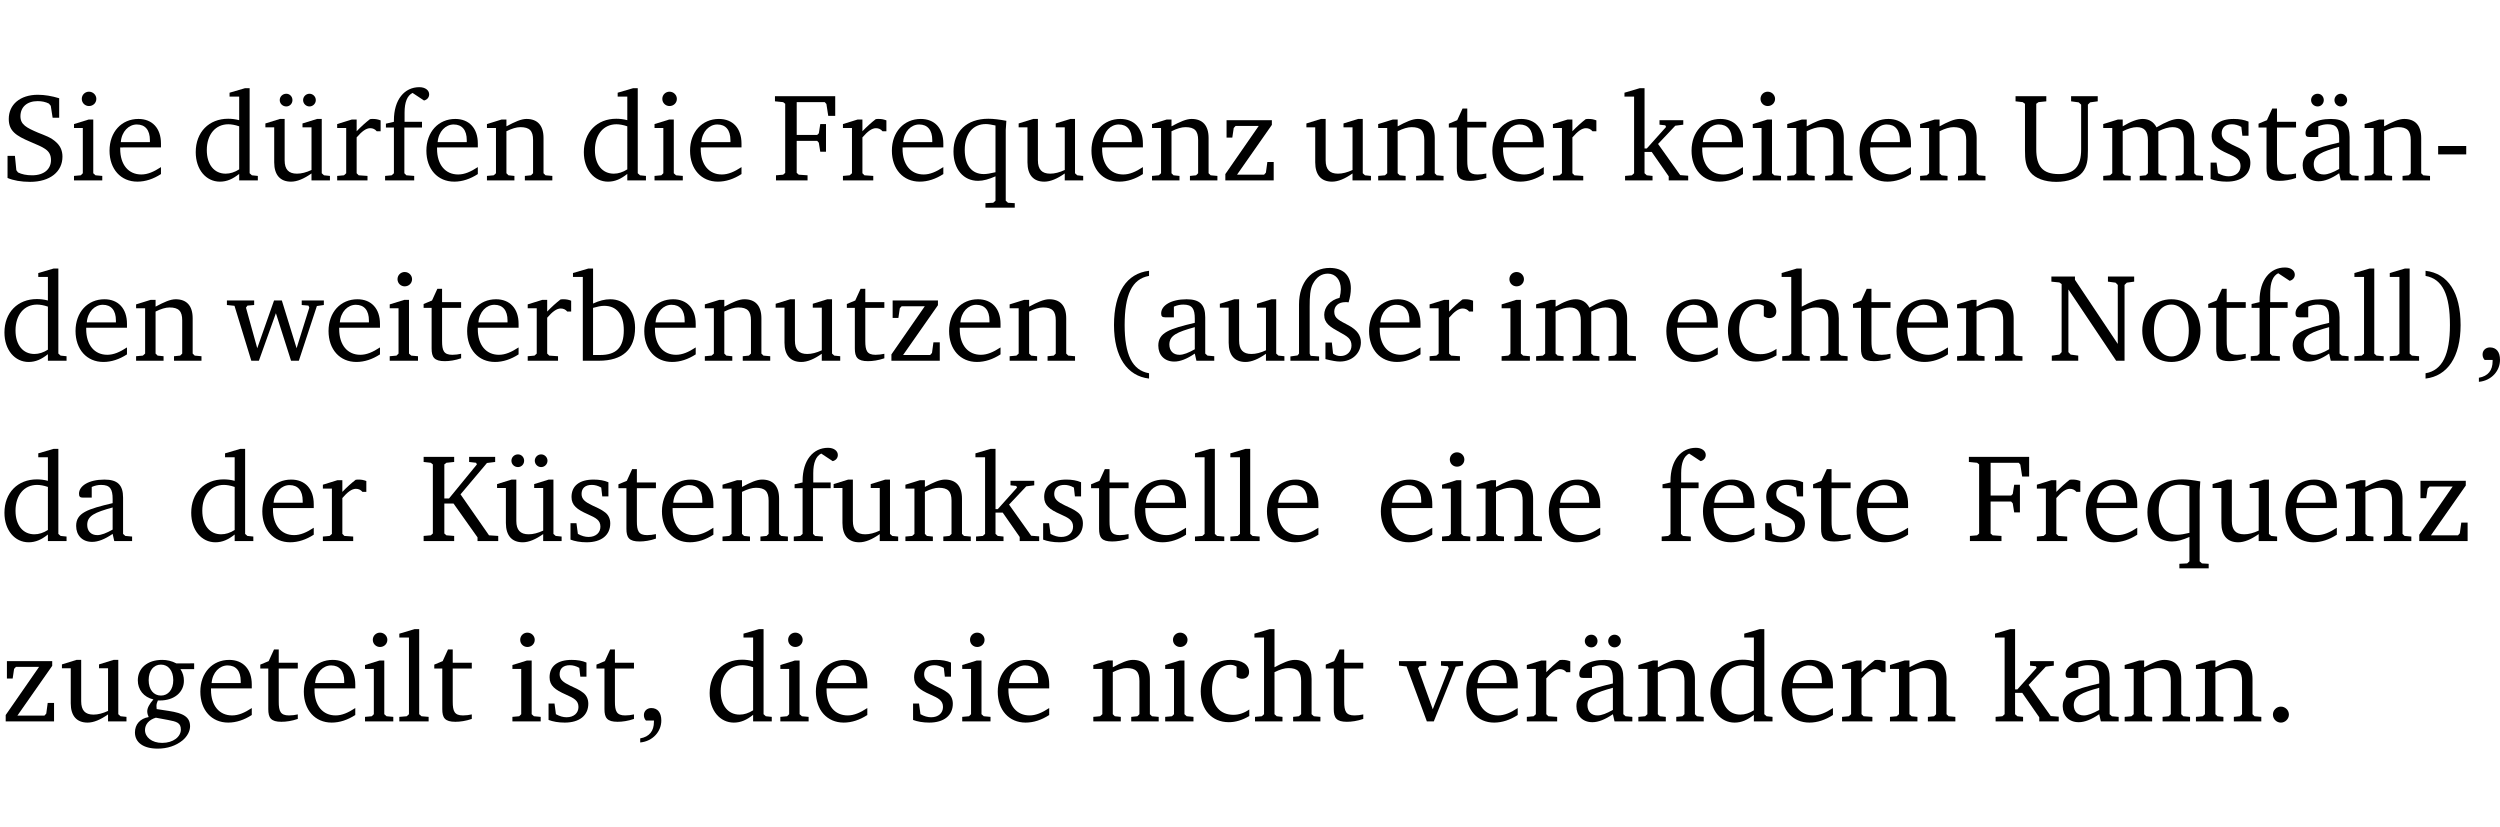 <?xml version="1.0" encoding="UTF-8" standalone="no"?>
<svg
   width="190.615pt"
   height="63.08pt"
   viewBox="0 0 190.615 63.08"
   version="1.2"
   id="svg481"
   sodipodi:docname="c2b640d17ebe.pdf"
   xmlns:inkscape="http://www.inkscape.org/namespaces/inkscape"
   xmlns:sodipodi="http://sodipodi.sourceforge.net/DTD/sodipodi-0.dtd"
   xmlns:xlink="http://www.w3.org/1999/xlink"
   xmlns="http://www.w3.org/2000/svg"
   xmlns:svg="http://www.w3.org/2000/svg">
  <sodipodi:namedview
     id="namedview483"
     pagecolor="#ffffff"
     bordercolor="#000000"
     borderopacity="0.25"
     inkscape:showpageshadow="2"
     inkscape:pageopacity="0.0"
     inkscape:pagecheckerboard="0"
     inkscape:deskcolor="#d1d1d1"
     inkscape:document-units="pt" />
  <defs
     id="defs112">
    <g
       id="g110">
      <symbol
         overflow="visible"
         id="glyph0-0">
        <path
           style="stroke:none"
           d=""
           id="path2" />
      </symbol>
      <symbol
         overflow="visible"
         id="glyph0-1">
        <path
           style="stroke:none"
           d="m 0.578,-0.188 c 0.438,0.188 1.031,0.297 1.719,0.297 1.531,0 2.469,-0.781 2.469,-1.922 0,-0.422 -0.141,-0.766 -0.422,-1.047 -0.438,-0.438 -0.953,-0.578 -1.438,-0.781 -0.875,-0.375 -1.344,-0.609 -1.344,-1.25 0,-0.703 0.5,-1.156 1.312,-1.156 0.328,0 0.609,0.062 0.859,0.188 L 3.875,-5.688 4.016,-4.781 h 0.5 V -6.266 C 3.953,-6.438 3.406,-6.531 2.891,-6.531 c -1.359,0 -2.219,0.75 -2.219,1.844 0,0.922 0.562,1.281 1.625,1.734 1.047,0.453 1.594,0.625 1.594,1.406 0,0.672 -0.516,1.156 -1.438,1.156 -0.438,0 -0.797,-0.078 -1.078,-0.219 L 1.25,-0.781 1.141,-1.875 h -0.562 z m 0,0"
           id="path5" />
      </symbol>
      <symbol
         overflow="visible"
         id="glyph0-2">
        <path
           style="stroke:none"
           d="m 1.469,-6.766 c -0.297,0 -0.547,0.234 -0.547,0.547 0,0.312 0.25,0.547 0.547,0.547 0.312,0 0.562,-0.234 0.562,-0.547 0,-0.297 -0.25,-0.547 -0.562,-0.547 z m -0.031,2.125 -1.109,0.344 V -4 H 1 v 3.453 L 0.844,-0.391 0.328,-0.344 V 0 h 2.156 V -0.344 L 1.969,-0.391 1.797,-0.547 v -4.094 z m 0,0"
           id="path8" />
      </symbol>
      <symbol
         overflow="visible"
         id="glyph0-3">
        <path
           style="stroke:none"
           d="m 4.281,-1.016 c -0.547,0.359 -1.016,0.562 -1.5,0.562 -0.969,0 -1.609,-0.734 -1.609,-1.953 0,-0.031 0,-0.078 0,-0.109 H 4.281 c 0,-0.109 0,-0.203 0,-0.297 0,-1.172 -0.672,-1.875 -1.719,-1.875 -1.281,0 -2.203,0.984 -2.203,2.422 0,1.406 0.859,2.359 2.125,2.359 0.609,0 1.219,-0.203 1.797,-0.578 z M 3.438,-2.922 H 1.219 c 0.062,-0.812 0.609,-1.344 1.219,-1.344 0.641,0 1,0.422 1,1.203 0,0.047 0,0.094 0,0.141 z m 0,0"
           id="path11" />
      </symbol>
      <symbol
         overflow="visible"
         id="glyph0-4">
        <path
           style="stroke:none"
           d="M 3.656,-6.391 V -4.594 C 3.359,-4.672 3.078,-4.703 2.812,-4.703 c -1.453,0 -2.469,1.016 -2.469,2.547 0,1.344 0.797,2.25 1.844,2.25 0.531,0 0.984,-0.203 1.469,-0.594 V 0 H 5.078 V -0.344 L 4.625,-0.391 4.453,-0.547 V -7.031 H 4.094 L 2.922,-6.688 v 0.297 z m 0,5.547 C 3.312,-0.625 2.969,-0.516 2.625,-0.516 c -0.859,0 -1.438,-0.672 -1.438,-1.797 0,-1.203 0.672,-1.969 1.641,-1.969 0.219,0 0.516,0.047 0.828,0.156 z m 0,0"
           id="path14" />
      </symbol>
      <symbol
         overflow="visible"
         id="glyph0-5">
        <path
           style="stroke:none"
           d="M 1.359,-4.688 0.25,-4.344 v 0.297 H 0.922 V -1.375 c 0,0.969 0.469,1.469 1.281,1.469 0.469,0 0.984,-0.219 1.562,-0.625 V 0 h 1.406 V -0.344 L 4.719,-0.391 4.547,-0.547 V -4.688 H 4.188 l -1.109,0.344 v 0.297 h 0.688 v 3.25 C 3.359,-0.609 3,-0.516 2.656,-0.516 c -0.641,0 -0.938,-0.328 -0.938,-1.016 V -4.688 Z M 1.844,-6.609 c -0.281,0 -0.5,0.219 -0.5,0.484 0,0.266 0.219,0.484 0.5,0.484 0.266,0 0.469,-0.219 0.469,-0.484 0,-0.266 -0.203,-0.484 -0.469,-0.484 z m 1.766,0 c -0.266,0 -0.484,0.219 -0.484,0.484 0,0.266 0.219,0.484 0.484,0.484 0.266,0 0.484,-0.219 0.484,-0.484 0,-0.266 -0.219,-0.484 -0.484,-0.484 z m 0,0"
           id="path17" />
      </symbol>
      <symbol
         overflow="visible"
         id="glyph0-6">
        <path
           style="stroke:none"
           d="m 0.281,0 h 2.312 V -0.344 L 1.922,-0.391 1.766,-0.547 V -3.281 c 0.391,-0.453 0.719,-0.703 1.031,-0.703 0.203,0 0.375,0.078 0.5,0.234 H 3.594 V -4.578 C 3.391,-4.656 3.219,-4.688 3.016,-4.688 c -0.078,0 -0.156,0 -0.234,0.016 C 2.438,-4.406 2.094,-4.094 1.766,-3.75 v -0.891 h -0.375 L 0.281,-4.297 V -4 h 0.688 v 3.453 L 0.797,-0.391 0.281,-0.344 Z m 0,0"
           id="path20" />
      </symbol>
      <symbol
         overflow="visible"
         id="glyph0-7">
        <path
           style="stroke:none"
           d="M 0.281,0 H 2.5 V -0.344 L 1.906,-0.391 1.75,-0.547 V -4.031 h 1.344 v -0.438 H 1.766 v -0.703 c 0,-0.797 0.203,-1.297 0.609,-1.5 L 3.25,-6.094 c 0.25,-0.062 0.391,-0.25 0.391,-0.469 0,-0.312 -0.297,-0.547 -0.75,-0.547 -1.125,0 -1.938,0.938 -1.938,2.531 0,0.031 0,0.062 0,0.109 L 0.344,-4.328 v 0.297 h 0.609 v 3.484 l -0.172,0.156 -0.5,0.047 z m 0,0"
           id="path23" />
      </symbol>
      <symbol
         overflow="visible"
         id="glyph0-8">
        <path
           style="stroke:none"
           d="M 0.281,0 H 2.375 V -0.344 L 1.922,-0.391 1.766,-0.547 V -3.75 c 0.406,-0.203 0.766,-0.312 1.062,-0.312 0.703,0 0.969,0.281 0.969,0.984 v 2.531 l -0.156,0.156 -0.469,0.047 V 0 h 2.094 V -0.344 L 4.75,-0.391 4.594,-0.547 v -2.688 c 0,-0.969 -0.469,-1.453 -1.297,-1.453 -0.406,0 -0.891,0.219 -1.531,0.562 v -0.516 h -0.375 L 0.281,-4.297 V -4 h 0.688 v 3.453 L 0.797,-0.391 0.281,-0.344 Z m 0,0"
           id="path26" />
      </symbol>
      <symbol
         overflow="visible"
         id="glyph0-9">
        <path
           style="stroke:none"
           d="M 0.312,0 H 2.719 V -0.391 L 2.047,-0.438 1.891,-0.578 v -2.438 h 1.562 L 3.578,-2.875 3.688,-2.188 H 4.125 V -4.297 H 3.688 l -0.109,0.703 -0.125,0.125 h -1.562 v -2.5 H 4.031 l 0.125,0.141 0.141,0.906 h 0.531 v -1.5 h -4.594 v 0.391 l 0.625,0.062 0.156,0.125 v 5.266 L 0.859,-0.438 0.312,-0.391 Z m 0,0"
           id="path29" />
      </symbol>
      <symbol
         overflow="visible"
         id="glyph0-10">
        <path
           style="stroke:none"
           d="m 4.391,-4.547 c -0.516,-0.094 -0.969,-0.156 -1.375,-0.156 -1.641,0 -2.656,0.969 -2.656,2.5 0,1.359 0.766,2.234 1.875,2.234 0.406,0 0.828,-0.125 1.328,-0.344 v 1.859 l -0.172,0.156 -0.594,0.031 v 0.344 H 5.031 V 1.734 L 4.516,1.703 4.344,1.547 V -3.844 c 0,-0.094 0.031,-0.328 0.047,-0.703 z M 3.562,-4.188 v 3.562 c -0.391,0.094 -0.672,0.141 -0.891,0.141 -0.906,0 -1.453,-0.656 -1.453,-1.844 0,-1.234 0.625,-1.969 1.609,-1.969 0.203,0 0.438,0.047 0.734,0.109 z m 0,0"
           id="path32" />
      </symbol>
      <symbol
         overflow="visible"
         id="glyph0-11">
        <path
           style="stroke:none"
           d="M 1.359,-4.688 0.25,-4.344 v 0.297 H 0.922 V -1.375 c 0,0.969 0.469,1.469 1.281,1.469 0.469,0 0.984,-0.219 1.562,-0.625 V 0 h 1.406 V -0.344 L 4.719,-0.391 4.547,-0.547 V -4.688 H 4.188 l -1.109,0.344 v 0.297 h 0.688 v 3.25 C 3.359,-0.609 3,-0.516 2.656,-0.516 c -0.641,0 -0.938,-0.328 -0.938,-1.016 V -4.688 Z m 0,0"
           id="path35" />
      </symbol>
      <symbol
         overflow="visible"
         id="glyph0-12">
        <path
           style="stroke:none"
           d="M 0.438,0 H 4.125 V -1.406 H 3.641 L 3.531,-0.594 3.391,-0.438 h -2.062 l 2.656,-3.797 V -4.594 H 0.531 v 1.328 h 0.438 L 1.078,-4 1.219,-4.156 H 2.984 L 0.438,-0.484 Z m 0,0"
           id="path38" />
      </symbol>
      <symbol
         overflow="visible"
         id="glyph0-13">
        <path
           style="stroke:none"
           d="m 0.844,-4.031 v 3.094 c 0,0.672 0.203,0.969 1,0.969 0.359,0 0.797,-0.062 1.25,-0.219 v -0.344 c -0.219,0.047 -0.438,0.078 -0.672,0.078 -0.656,0 -0.781,-0.328 -0.781,-1.047 V -4.031 H 3.094 v -0.438 H 1.641 V -5.484 H 1.281 L 0.875,-4.594 0.234,-4.328 v 0.297 z m 0,0"
           id="path41" />
      </symbol>
      <symbol
         overflow="visible"
         id="glyph0-14">
        <path
           style="stroke:none"
           d="m 0.234,0 h 2.094 v -0.344 l -0.438,-0.047 -0.172,-0.156 v -1.625 H 2.266 L 3.562,-0.312 V 0 H 5.047 V -0.359 L 4.438,-0.406 2.75,-2.781 4.062,-4.172 4.672,-4.25 v -0.344 h -1.812 V -4.25 l 0.438,0.047 0.062,0.125 -1.469,1.641 H 1.719 v -4.594 h -0.375 L 0.188,-6.688 v 0.297 h 0.734 v 5.844 L 0.75,-0.391 0.234,-0.344 Z m 0,0"
           id="path44" />
      </symbol>
      <symbol
         overflow="visible"
         id="glyph0-15">
        <path
           style="stroke:none"
           d="m 0.234,-6.422 v 0.391 l 0.547,0.062 0.172,0.125 v 3.547 c 0,0.703 0.047,1.234 0.422,1.688 0.359,0.438 1.062,0.719 1.969,0.719 0.906,0 1.625,-0.281 1.984,-0.719 C 5.703,-1.062 5.75,-1.594 5.75,-2.297 V -5.781 L 5.922,-5.953 6.5,-6.031 V -6.422 H 4.469 v 0.391 l 0.578,0.078 0.188,0.172 V -2.375 c 0,1.297 -0.5,1.891 -1.703,1.891 -1.234,0 -1.719,-0.594 -1.719,-1.891 v -3.469 l 0.172,-0.125 0.594,-0.062 v -0.391 z m 0,0"
           id="path47" />
      </symbol>
      <symbol
         overflow="visible"
         id="glyph0-16">
        <path
           style="stroke:none"
           d="M 4.344,-4.047 C 4.125,-4.469 3.766,-4.688 3.297,-4.688 c -0.406,0 -0.906,0.188 -1.531,0.562 v -0.516 h -0.375 L 0.281,-4.297 V -4 h 0.688 v 3.453 L 0.797,-0.391 0.281,-0.344 V 0 H 2.375 V -0.344 L 1.922,-0.391 1.766,-0.547 V -3.75 C 2.188,-3.953 2.531,-4.062 2.844,-4.062 c 0.578,0 0.844,0.312 0.844,0.984 v 2.531 L 3.531,-0.391 3.062,-0.344 V 0 H 5.109 V -0.344 L 4.656,-0.391 4.484,-0.547 V -3.75 c 0.406,-0.203 0.781,-0.312 1.078,-0.312 0.594,0 0.859,0.312 0.859,0.984 v 2.531 L 6.25,-0.391 5.797,-0.344 V 0 h 2.094 V -0.344 L 7.375,-0.391 7.219,-0.547 v -2.688 c 0,-0.953 -0.484,-1.453 -1.234,-1.453 -0.375,0 -0.922,0.219 -1.641,0.641 z m 0,0"
           id="path50" />
      </symbol>
      <symbol
         overflow="visible"
         id="glyph0-17">
        <path
           style="stroke:none"
           d="M 3.297,-4.484 C 2.969,-4.625 2.594,-4.688 2.172,-4.688 c -1.094,0 -1.688,0.484 -1.688,1.328 0,0.641 0.422,0.953 1.234,1.312 0.625,0.281 0.969,0.453 0.969,0.953 0,0.453 -0.344,0.781 -0.906,0.781 -0.266,0 -0.531,-0.078 -0.812,-0.234 l -0.109,-0.812 H 0.406 v 1.25 c 0.328,0.125 0.75,0.203 1.234,0.203 1.125,0 1.797,-0.547 1.797,-1.438 0,-0.359 -0.141,-0.641 -0.375,-0.828 -0.312,-0.25 -0.672,-0.391 -1,-0.547 C 1.516,-2.984 1.25,-3.188 1.25,-3.594 c 0,-0.438 0.281,-0.688 0.781,-0.688 0.234,0 0.469,0.062 0.719,0.203 l 0.078,0.672 h 0.469 z m 0,0"
           id="path53" />
      </symbol>
      <symbol
         overflow="visible"
         id="glyph0-18">
        <path
           style="stroke:none"
           d="M 3.188,-0.547 3.312,0 H 4.672 V -0.344 L 4.156,-0.391 3.984,-0.547 V -3.312 c 0,-0.969 -0.422,-1.375 -1.422,-1.375 -1.203,0 -1.938,0.484 -1.938,1.078 0,0.219 0.078,0.297 0.297,0.297 H 1.594 V -4.125 c 0.25,-0.109 0.484,-0.156 0.719,-0.156 0.688,0 0.875,0.328 0.875,1.078 v 0.312 C 1.281,-2.438 0.406,-2.156 0.406,-1.156 c 0,0.719 0.469,1.219 1.219,1.219 0.453,0 0.969,-0.203 1.562,-0.609 z m 0,-0.328 C 2.719,-0.609 2.328,-0.453 2.016,-0.453 1.531,-0.453 1.25,-0.766 1.25,-1.234 1.25,-1.938 1.844,-2.188 3.188,-2.562 Z M 1.547,-6.609 c -0.281,0 -0.5,0.219 -0.5,0.484 0,0.266 0.219,0.484 0.5,0.484 0.266,0 0.469,-0.219 0.469,-0.484 0,-0.266 -0.203,-0.484 -0.469,-0.484 z m 1.766,0 c -0.266,0 -0.484,0.219 -0.484,0.484 0,0.266 0.219,0.484 0.484,0.484 0.266,0 0.484,-0.219 0.484,-0.484 0,-0.266 -0.219,-0.484 -0.484,-0.484 z m 0,0"
           id="path56" />
      </symbol>
      <symbol
         overflow="visible"
         id="glyph0-19">
        <path
           style="stroke:none"
           d="m 0.453,-2.625 v 0.641 H 2.594 V -2.625 Z m 0,0"
           id="path59" />
      </symbol>
      <symbol
         overflow="visible"
         id="glyph0-20">
        <path
           style="stroke:none"
           d="M -0.016,-4.594 V -4.25 L 0.562,-4.188 1.844,0 H 2.422 L 3.719,-3.625 4.875,0 H 5.469 L 6.844,-4.172 7.375,-4.25 V -4.594 H 5.688 V -4.25 l 0.516,0.047 0.062,0.156 -0.969,3.094 -1.125,-3.641 H 3.578 L 2.297,-0.953 1.438,-4.047 1.547,-4.203 2.062,-4.25 v -0.344 z m 0,0"
           id="path62" />
      </symbol>
      <symbol
         overflow="visible"
         id="glyph0-21">
        <path
           style="stroke:none"
           d="M 1.25,-7.031 0.078,-6.688 v 0.297 h 0.75 V 0 h 1.219 C 3.875,0 4.812,-0.875 4.812,-2.516 4.812,-3.812 4.047,-4.688 2.922,-4.688 c -0.422,0 -0.844,0.109 -1.312,0.328 V -7.031 Z M 1.609,-0.438 V -4.031 C 1.938,-4.125 2.219,-4.188 2.453,-4.188 c 0.953,0 1.5,0.656 1.5,1.859 0,1.312 -0.562,1.891 -1.812,1.891 -0.047,0 -0.234,0 -0.531,0 z m 0,0"
           id="path65" />
      </symbol>
      <symbol
         overflow="visible"
         id="glyph0-22">
        <path
           style="stroke:none"
           d="M 3.688,-6.859 C 1.984,-6.656 1.016,-5.219 1.016,-2.719 c 0,2.438 1.016,3.891 2.672,4.078 V 0.953 C 2.406,0.734 1.828,-0.469 1.828,-2.719 c 0,-2.297 0.547,-3.516 1.859,-3.75 z m 0,0"
           id="path68" />
      </symbol>
      <symbol
         overflow="visible"
         id="glyph0-23">
        <path
           style="stroke:none"
           d="M 3.188,-0.547 3.312,0 H 4.672 V -0.344 L 4.156,-0.391 3.984,-0.547 V -3.312 c 0,-0.969 -0.422,-1.375 -1.422,-1.375 -1.203,0 -1.938,0.484 -1.938,1.078 0,0.219 0.078,0.297 0.297,0.297 H 1.594 V -4.125 c 0.25,-0.109 0.484,-0.156 0.719,-0.156 0.688,0 0.875,0.328 0.875,1.078 v 0.312 C 1.281,-2.438 0.406,-2.156 0.406,-1.156 c 0,0.719 0.469,1.219 1.219,1.219 0.453,0 0.969,-0.203 1.562,-0.609 z m 0,-0.328 C 2.719,-0.609 2.328,-0.453 2.016,-0.453 1.531,-0.453 1.25,-0.766 1.25,-1.234 1.25,-1.938 1.844,-2.188 3.188,-2.562 Z m 0,0"
           id="path71" />
      </symbol>
      <symbol
         overflow="visible"
         id="glyph0-24">
        <path
           style="stroke:none"
           d="m 4.625,-4.453 c 0.109,-0.375 0.172,-0.719 0.172,-1.062 0,-1 -0.594,-1.562 -1.609,-1.562 -1.375,0 -2.344,1.078 -2.344,2.781 v 3.75 L 0.734,-0.406 0.188,-0.328 V 0 H 2.375 V -0.328 L 1.734,-0.375 1.656,-0.547 V -4.125 c 0,-0.766 0.031,-1.344 0.25,-1.75 0.281,-0.516 0.656,-0.766 1.141,-0.766 0.578,0 0.984,0.469 0.984,1.188 0,0.188 -0.031,0.406 -0.094,0.656 C 3.219,-4.625 2.766,-4.094 2.766,-3.5 c 0,0.656 0.453,0.922 1.188,1.328 0.562,0.312 0.891,0.484 0.891,1.016 0,0.438 -0.328,0.797 -0.828,0.797 -0.234,0 -0.406,-0.062 -0.578,-0.188 L 3.344,-1.391 H 2.859 V -0.125 C 3.344,0 3.703,0.062 3.953,0.062 c 0.969,0 1.609,-0.656 1.609,-1.469 0,-0.531 -0.297,-0.938 -0.922,-1.281 -0.688,-0.375 -1.109,-0.516 -1.109,-1.047 0,-0.438 0.312,-0.734 0.859,-0.734 0.062,0 0.141,0 0.234,0.016 z m 0,0"
           id="path74" />
      </symbol>
      <symbol
         overflow="visible"
         id="glyph0-25">
        <path
           style="stroke:none"
           d="m 4.062,-0.406 v -0.5 C 3.656,-0.625 3.266,-0.5 2.844,-0.5 c -0.984,0 -1.625,-0.688 -1.625,-1.875 0,-1.203 0.594,-1.938 1.406,-1.938 0.172,0 0.312,0.047 0.469,0.141 v 0.781 C 3.234,-3.297 3.375,-3.25 3.516,-3.25 c 0.328,0 0.531,-0.203 0.531,-0.516 C 4.047,-4.312 3.531,-4.688 2.625,-4.688 c -1.344,0 -2.266,0.953 -2.266,2.391 0,1.406 0.844,2.359 2.141,2.359 0.516,0 1.031,-0.156 1.562,-0.469 z m 0,0"
           id="path77" />
      </symbol>
      <symbol
         overflow="visible"
         id="glyph0-26">
        <path
           style="stroke:none"
           d="M 1.344,-7.031 0.188,-6.688 v 0.297 h 0.734 v 5.844 L 0.75,-0.391 0.234,-0.344 V 0 h 2.094 V -0.344 L 1.891,-0.391 1.719,-0.547 V -3.75 c 0.406,-0.203 0.766,-0.312 1.062,-0.312 0.703,0 0.969,0.281 0.969,0.984 v 2.531 l -0.172,0.156 -0.438,0.047 V 0 H 5.219 v -0.344 l -0.5,-0.047 -0.172,-0.156 v -2.688 c 0,-0.969 -0.453,-1.453 -1.281,-1.453 -0.422,0 -0.906,0.219 -1.547,0.562 v -2.906 z m 0,0"
           id="path80" />
      </symbol>
      <symbol
         overflow="visible"
         id="glyph0-27">
        <path
           style="stroke:none"
           d="M 0.281,0 H 2.297 V -0.391 L 1.719,-0.469 1.547,-0.656 V -5.438 L 5.188,0 H 5.828 V -5.781 L 6,-5.953 6.562,-6.031 v -0.391 h -2 V -6.031 L 5.141,-5.953 5.312,-5.781 v 4.5 L 2.047,-6.172 v -0.25 H 0.25 v 0.391 l 0.609,0.062 0.172,0.125 v 5.188 l -0.172,0.188 -0.578,0.078 z m 0,0"
           id="path83" />
      </symbol>
      <symbol
         overflow="visible"
         id="glyph0-28">
        <path
           style="stroke:none"
           d="m 2.578,-4.688 c -1.297,0 -2.219,0.953 -2.219,2.391 0,1.406 0.938,2.391 2.219,2.391 1.281,0 2.219,-0.984 2.219,-2.391 0,-1.422 -0.938,-2.391 -2.219,-2.391 z m 0,0.406 c 0.766,0 1.328,0.75 1.328,1.984 0,1.234 -0.562,1.969 -1.328,1.969 -0.766,0 -1.328,-0.75 -1.328,-1.969 0,-1.25 0.547,-1.984 1.328,-1.984 z m 0,0"
           id="path86" />
      </symbol>
      <symbol
         overflow="visible"
         id="glyph0-29">
        <path
           style="stroke:none"
           d="M 0.266,0 H 2.5 V -0.344 L 1.953,-0.391 1.781,-0.547 V -7.031 H 1.422 l -1.156,0.344 v 0.297 H 1 v 5.844 l -0.172,0.156 -0.562,0.047 z m 0,0"
           id="path89" />
      </symbol>
      <symbol
         overflow="visible"
         id="glyph0-30">
        <path
           style="stroke:none"
           d="m 0.297,-6.859 v 0.391 c 1.312,0.234 1.859,1.453 1.859,3.75 0,2.25 -0.578,3.453 -1.859,3.672 v 0.406 c 1.656,-0.188 2.672,-1.641 2.672,-4.078 0,-2.5 -0.969,-3.938 -2.672,-4.141 z m 0,0"
           id="path92" />
      </symbol>
      <symbol
         overflow="visible"
         id="glyph0-31">
        <path
           style="stroke:none"
           d="m 0.375,1.609 c 0.969,-0.094 1.609,-0.844 1.609,-1.672 0,-0.609 -0.281,-0.953 -0.766,-0.953 -0.312,0 -0.562,0.219 -0.562,0.531 0,0.172 0.047,0.297 0.156,0.422 h 0.609 c 0,0.031 0,0.078 0,0.094 0,0.703 -0.344,1.141 -1.047,1.266 z m 0,0"
           id="path95" />
      </symbol>
      <symbol
         overflow="visible"
         id="glyph0-32">
        <path
           style="stroke:none"
           d="M 0.312,0 H 2.641 V -0.391 L 2.047,-0.438 1.891,-0.578 v -2.281 H 2.594 L 4.422,-0.281 V 0 H 6 V -0.391 L 5.297,-0.438 3.125,-3.562 5.141,-5.953 5.766,-6.031 V -6.422 H 3.781 v 0.391 l 0.531,0.062 0.062,0.125 L 2.25,-3.25 H 1.891 v -2.594 l 0.156,-0.125 0.594,-0.062 V -6.422 H 0.312 v 0.391 l 0.547,0.062 0.156,0.125 v 5.266 L 0.859,-0.438 0.312,-0.391 Z m 0,0"
           id="path98" />
      </symbol>
      <symbol
         overflow="visible"
         id="glyph0-33">
        <path
           style="stroke:none"
           d="M 3.531,-4.422 C 3.172,-4.609 2.812,-4.688 2.453,-4.688 c -1.141,0 -1.859,0.641 -1.859,1.562 0,0.719 0.453,1.281 1.188,1.453 -0.312,0.359 -0.469,0.656 -0.469,0.906 0,0.156 0.047,0.297 0.109,0.438 C 0.766,-0.219 0.375,0.234 0.375,0.844 0.375,1.609 1.016,2.078 2.109,2.078 2.844,2.078 3.5,1.859 4,1.453 4.375,1.141 4.578,0.734 4.578,0.375 c 0,-0.703 -0.5,-1 -1.625,-1.172 L 2.031,-0.938 c 0,-0.109 -0.016,-0.188 -0.016,-0.234 0,-0.141 0.047,-0.297 0.109,-0.422 0.062,0 0.109,0 0.156,0 1.109,0 1.828,-0.641 1.828,-1.5 0,-0.328 -0.078,-0.609 -0.266,-0.891 h 1.047 v -0.438 z m -1.172,0.094 c 0.547,0 0.938,0.453 0.938,1.188 0,0.719 -0.391,1.172 -0.938,1.172 -0.562,0 -0.938,-0.453 -0.938,-1.172 0,-0.734 0.375,-1.188 0.938,-1.188 z M 1.969,-0.281 2.891,-0.109 C 3.562,0.016 3.875,0.109 3.875,0.625 c 0,0.547 -0.578,1.016 -1.422,1.016 -0.797,0 -1.312,-0.438 -1.312,-0.984 0,-0.422 0.297,-0.781 0.828,-0.938 z m 0,0"
           id="path101" />
      </symbol>
      <symbol
         overflow="visible"
         id="glyph0-34">
        <path
           style="stroke:none"
           d="M -0.047,-4.594 V -4.25 L 0.531,-4.188 2.078,0 h 0.531 L 4.281,-4.172 4.844,-4.25 V -4.594 H 3.156 V -4.25 l 0.516,0.047 0.078,0.156 -1.219,3.125 -1.125,-3.125 0.109,-0.156 L 2.031,-4.25 v -0.344 z m 0,0"
           id="path104" />
      </symbol>
      <symbol
         overflow="visible"
         id="glyph0-35">
        <path
           style="stroke:none"
           d="M 1.328,-1.125 C 1,-1.125 0.719,-0.859 0.719,-0.516 0.719,-0.172 1,0.094 1.328,0.094 1.656,0.094 1.938,-0.188 1.938,-0.516 1.938,-0.859 1.656,-1.125 1.328,-1.125 Z m 0,0"
           id="path107" />
      </symbol>
    </g>
  </defs>
  <g
     id="surface1"
     transform="translate(-40.398,-104.995)">
    <path
       style="fill:none;stroke:#000000;stroke-width:0.01;stroke-linecap:butt;stroke-linejoin:miter;stroke-miterlimit:10;stroke-opacity:0.01"
       d="M -5.625e-4,-0.001 H 188.507"
       transform="matrix(1,0,0,-1,40.399,104.999)"
       id="path114" />
    <g
       style="fill:#000000;fill-opacity:1"
       id="g122">
      <use
         xlink:href="#glyph0-1"
         x="40.394"
         y="118.752"
         id="use116" />
      <use
         xlink:href="#glyph0-2"
         x="45.712"
         y="118.752"
         id="use118" />
      <use
         xlink:href="#glyph0-3"
         x="48.39"
         y="118.752"
         id="use120" />
    </g>
    <g
       style="fill:#000000;fill-opacity:1"
       id="g136">
      <use
         xlink:href="#glyph0-4"
         x="54.979"
         y="118.752"
         id="use124" />
      <use
         xlink:href="#glyph0-5"
         x="60.383"
         y="118.752"
         id="use126" />
      <use
         xlink:href="#glyph0-6"
         x="65.825"
         y="118.752"
         id="use128" />
      <use
         xlink:href="#glyph0-7"
         x="69.479"
         y="118.752"
         id="use130" />
      <use
         xlink:href="#glyph0-3"
         x="72.549"
         y="118.752"
         id="use132" />
      <use
         xlink:href="#glyph0-8"
         x="77.245"
         y="118.752"
         id="use134" />
    </g>
    <g
       style="fill:#000000;fill-opacity:1"
       id="g144">
      <use
         xlink:href="#glyph0-4"
         x="84.571"
         y="118.752"
         id="use138" />
      <use
         xlink:href="#glyph0-2"
         x="89.975"
         y="118.752"
         id="use140" />
      <use
         xlink:href="#glyph0-3"
         x="92.653"
         y="118.752"
         id="use142" />
    </g>
    <g
       style="fill:#000000;fill-opacity:1"
       id="g162">
      <use
         xlink:href="#glyph0-9"
         x="99.252"
         y="118.752"
         id="use146" />
      <use
         xlink:href="#glyph0-6"
         x="104.388"
         y="118.752"
         id="use148" />
      <use
         xlink:href="#glyph0-3"
         x="108.042"
         y="118.752"
         id="use150" />
      <use
         xlink:href="#glyph0-10"
         x="112.738"
         y="118.752"
         id="use152" />
      <use
         xlink:href="#glyph0-11"
         x="117.816"
         y="118.752"
         id="use154" />
      <use
         xlink:href="#glyph0-3"
         x="123.258"
         y="118.752"
         id="use156" />
      <use
         xlink:href="#glyph0-8"
         x="127.954"
         y="118.752"
         id="use158" />
      <use
         xlink:href="#glyph0-12"
         x="133.387"
         y="118.752"
         id="use160" />
    </g>
    <g
       style="fill:#000000;fill-opacity:1"
       id="g174">
      <use
         xlink:href="#glyph0-11"
         x="139.756"
         y="118.752"
         id="use164" />
      <use
         xlink:href="#glyph0-8"
         x="145.198"
         y="118.752"
         id="use166" />
      <use
         xlink:href="#glyph0-13"
         x="150.631"
         y="118.752"
         id="use168" />
      <use
         xlink:href="#glyph0-3"
         x="153.825"
         y="118.752"
         id="use170" />
      <use
         xlink:href="#glyph0-6"
         x="158.521"
         y="118.752"
         id="use172" />
    </g>
    <g
       style="fill:#000000;fill-opacity:1"
       id="g188">
      <use
         xlink:href="#glyph0-14"
         x="164.069"
         y="118.752"
         id="use176" />
      <use
         xlink:href="#glyph0-3"
         x="169.013"
         y="118.752"
         id="use178" />
      <use
         xlink:href="#glyph0-2"
         x="173.709"
         y="118.752"
         id="use180" />
      <use
         xlink:href="#glyph0-8"
         x="176.387"
         y="118.752"
         id="use182" />
      <use
         xlink:href="#glyph0-3"
         x="181.82"
         y="118.752"
         id="use184" />
      <use
         xlink:href="#glyph0-8"
         x="186.516"
         y="118.752"
         id="use186" />
    </g>
    <g
       style="fill:#000000;fill-opacity:1"
       id="g204">
      <use
         xlink:href="#glyph0-15"
         x="193.842"
         y="118.752"
         id="use190" />
      <use
         xlink:href="#glyph0-16"
         x="200.48"
         y="118.752"
         id="use192" />
      <use
         xlink:href="#glyph0-17"
         x="208.542"
         y="118.752"
         id="use194" />
      <use
         xlink:href="#glyph0-13"
         x="212.368"
         y="118.752"
         id="use196" />
      <use
         xlink:href="#glyph0-18"
         x="215.562"
         y="118.752"
         id="use198" />
      <use
         xlink:href="#glyph0-8"
         x="220.411"
         y="118.752"
         id="use200" />
      <use
         xlink:href="#glyph0-19"
         x="225.844"
         y="118.752"
         id="use202" />
    </g>
    <g
       style="fill:#000000;fill-opacity:1"
       id="g212">
      <use
         xlink:href="#glyph0-4"
         x="40.394"
         y="132.5"
         id="use206" />
      <use
         xlink:href="#glyph0-3"
         x="45.798"
         y="132.5"
         id="use208" />
      <use
         xlink:href="#glyph0-8"
         x="50.494"
         y="132.5"
         id="use210" />
    </g>
    <g
       style="fill:#000000;fill-opacity:1"
       id="g242">
      <use
         xlink:href="#glyph0-20"
         x="57.715"
         y="132.5"
         id="use214" />
      <use
         xlink:href="#glyph0-3"
         x="65.089"
         y="132.5"
         id="use216" />
      <use
         xlink:href="#glyph0-2"
         x="69.785"
         y="132.5"
         id="use218" />
      <use
         xlink:href="#glyph0-13"
         x="72.463"
         y="132.5"
         id="use220" />
      <use
         xlink:href="#glyph0-3"
         x="75.657"
         y="132.5"
         id="use222" />
      <use
         xlink:href="#glyph0-6"
         x="80.353"
         y="132.5"
         id="use224" />
      <use
         xlink:href="#glyph0-21"
         x="84.007"
         y="132.5"
         id="use226" />
      <use
         xlink:href="#glyph0-3"
         x="89.162"
         y="132.5"
         id="use228" />
      <use
         xlink:href="#glyph0-8"
         x="93.858"
         y="132.5"
         id="use230" />
      <use
         xlink:href="#glyph0-11"
         x="99.29"
         y="132.5"
         id="use232" />
      <use
         xlink:href="#glyph0-13"
         x="104.732"
         y="132.5"
         id="use234" />
      <use
         xlink:href="#glyph0-12"
         x="107.927"
         y="132.5"
         id="use236" />
      <use
         xlink:href="#glyph0-3"
         x="112.403"
         y="132.5"
         id="use238" />
      <use
         xlink:href="#glyph0-8"
         x="117.099"
         y="132.5"
         id="use240" />
    </g>
    <g
       style="fill:#000000;fill-opacity:1"
       id="g256">
      <use
         xlink:href="#glyph0-22"
         x="124.32"
         y="132.5"
         id="use244" />
      <use
         xlink:href="#glyph0-23"
         x="128.308"
         y="132.5"
         id="use246" />
      <use
         xlink:href="#glyph0-11"
         x="133.157"
         y="132.5"
         id="use248" />
      <use
         xlink:href="#glyph0-24"
         x="138.599"
         y="132.5"
         id="use250" />
      <use
         xlink:href="#glyph0-3"
         x="144.424"
         y="132.5"
         id="use252" />
      <use
         xlink:href="#glyph0-6"
         x="149.12"
         y="132.5"
         id="use254" />
    </g>
    <g
       style="fill:#000000;fill-opacity:1"
       id="g262">
      <use
         xlink:href="#glyph0-2"
         x="154.562"
         y="132.5"
         id="use258" />
      <use
         xlink:href="#glyph0-16"
         x="157.24"
         y="132.5"
         id="use260" />
    </g>
    <g
       style="fill:#000000;fill-opacity:1"
       id="g276">
      <use
         xlink:href="#glyph0-3"
         x="167.091"
         y="132.5"
         id="use264" />
      <use
         xlink:href="#glyph0-25"
         x="171.787"
         y="132.5"
         id="use266" />
      <use
         xlink:href="#glyph0-26"
         x="176.053"
         y="132.5"
         id="use268" />
      <use
         xlink:href="#glyph0-13"
         x="181.447"
         y="132.5"
         id="use270" />
      <use
         xlink:href="#glyph0-3"
         x="184.641"
         y="132.5"
         id="use272" />
      <use
         xlink:href="#glyph0-8"
         x="189.337"
         y="132.5"
         id="use274" />
    </g>
    <g
       style="fill:#000000;fill-opacity:1"
       id="g296">
      <use
         xlink:href="#glyph0-27"
         x="196.558"
         y="132.5"
         id="use278" />
      <use
         xlink:href="#glyph0-28"
         x="203.378"
         y="132.5"
         id="use280" />
      <use
         xlink:href="#glyph0-13"
         x="208.533"
         y="132.5"
         id="use282" />
      <use
         xlink:href="#glyph0-7"
         x="211.727"
         y="132.5"
         id="use284" />
      <use
         xlink:href="#glyph0-23"
         x="214.797"
         y="132.5"
         id="use286" />
      <use
         xlink:href="#glyph0-29"
         x="219.646"
         y="132.5"
         id="use288" />
      <use
         xlink:href="#glyph0-29"
         x="222.343"
         y="132.5"
         id="use290" />
      <use
         xlink:href="#glyph0-30"
         x="225.04"
         y="132.5"
         id="use292" />
      <use
         xlink:href="#glyph0-31"
         x="229.029"
         y="132.5"
         id="use294" />
    </g>
    <g
       style="fill:#000000;fill-opacity:1"
       id="g302">
      <use
         xlink:href="#glyph0-4"
         x="40.394"
         y="146.249"
         id="use298" />
      <use
         xlink:href="#glyph0-23"
         x="45.798"
         y="146.249"
         id="use300" />
    </g>
    <g
       style="fill:#000000;fill-opacity:1"
       id="g310">
      <use
         xlink:href="#glyph0-4"
         x="54.635"
         y="146.249"
         id="use304" />
      <use
         xlink:href="#glyph0-3"
         x="60.039"
         y="146.249"
         id="use306" />
      <use
         xlink:href="#glyph0-6"
         x="64.735"
         y="146.249"
         id="use308" />
    </g>
    <g
       style="fill:#000000;fill-opacity:1"
       id="g314">
      <use
         xlink:href="#glyph0-32"
         x="72.386"
         y="146.249"
         id="use312" />
    </g>
    <g
       style="fill:#000000;fill-opacity:1"
       id="g346">
      <use
         xlink:href="#glyph0-5"
         x="78.048"
         y="146.249"
         id="use316" />
      <use
         xlink:href="#glyph0-17"
         x="83.49"
         y="146.249"
         id="use318" />
      <use
         xlink:href="#glyph0-13"
         x="87.316"
         y="146.249"
         id="use320" />
      <use
         xlink:href="#glyph0-3"
         x="90.51"
         y="146.249"
         id="use322" />
      <use
         xlink:href="#glyph0-8"
         x="95.206"
         y="146.249"
         id="use324" />
      <use
         xlink:href="#glyph0-7"
         x="100.639"
         y="146.249"
         id="use326" />
      <use
         xlink:href="#glyph0-11"
         x="103.709"
         y="146.249"
         id="use328" />
      <use
         xlink:href="#glyph0-8"
         x="109.151"
         y="146.249"
         id="use330" />
      <use
         xlink:href="#glyph0-14"
         x="114.584"
         y="146.249"
         id="use332" />
      <use
         xlink:href="#glyph0-17"
         x="119.528"
         y="146.249"
         id="use334" />
      <use
         xlink:href="#glyph0-13"
         x="123.354"
         y="146.249"
         id="use336" />
      <use
         xlink:href="#glyph0-3"
         x="126.548"
         y="146.249"
         id="use338" />
      <use
         xlink:href="#glyph0-29"
         x="131.244"
         y="146.249"
         id="use340" />
      <use
         xlink:href="#glyph0-29"
         x="133.941"
         y="146.249"
         id="use342" />
      <use
         xlink:href="#glyph0-3"
         x="136.639"
         y="146.249"
         id="use344" />
    </g>
    <g
       style="fill:#000000;fill-opacity:1"
       id="g356">
      <use
         xlink:href="#glyph0-3"
         x="145.323"
         y="146.249"
         id="use348" />
      <use
         xlink:href="#glyph0-2"
         x="150.019"
         y="146.249"
         id="use350" />
      <use
         xlink:href="#glyph0-8"
         x="152.697"
         y="146.249"
         id="use352" />
      <use
         xlink:href="#glyph0-3"
         x="158.129"
         y="146.249"
         id="use354" />
    </g>
    <g
       style="fill:#000000;fill-opacity:1"
       id="g368">
      <use
         xlink:href="#glyph0-7"
         x="166.814"
         y="146.249"
         id="use358" />
      <use
         xlink:href="#glyph0-3"
         x="169.884"
         y="146.249"
         id="use360" />
      <use
         xlink:href="#glyph0-17"
         x="174.58"
         y="146.249"
         id="use362" />
      <use
         xlink:href="#glyph0-13"
         x="178.405"
         y="146.249"
         id="use364" />
      <use
         xlink:href="#glyph0-3"
         x="181.6"
         y="146.249"
         id="use366" />
    </g>
    <g
       style="fill:#000000;fill-opacity:1"
       id="g386">
      <use
         xlink:href="#glyph0-9"
         x="190.284"
         y="146.249"
         id="use370" />
      <use
         xlink:href="#glyph0-6"
         x="195.42"
         y="146.249"
         id="use372" />
      <use
         xlink:href="#glyph0-3"
         x="199.074"
         y="146.249"
         id="use374" />
      <use
         xlink:href="#glyph0-10"
         x="203.77"
         y="146.249"
         id="use376" />
      <use
         xlink:href="#glyph0-11"
         x="208.848"
         y="146.249"
         id="use378" />
      <use
         xlink:href="#glyph0-3"
         x="214.29"
         y="146.249"
         id="use380" />
      <use
         xlink:href="#glyph0-8"
         x="218.986"
         y="146.249"
         id="use382" />
      <use
         xlink:href="#glyph0-12"
         x="224.419"
         y="146.249"
         id="use384" />
    </g>
    <g
       style="fill:#000000;fill-opacity:1"
       id="g406">
      <use
         xlink:href="#glyph0-12"
         x="40.394"
         y="159.997"
         id="use388" />
      <use
         xlink:href="#glyph0-11"
         x="44.87"
         y="159.997"
         id="use390" />
      <use
         xlink:href="#glyph0-33"
         x="50.312"
         y="159.997"
         id="use392" />
      <use
         xlink:href="#glyph0-3"
         x="55.314"
         y="159.997"
         id="use394" />
      <use
         xlink:href="#glyph0-13"
         x="60.01"
         y="159.997"
         id="use396" />
      <use
         xlink:href="#glyph0-3"
         x="63.205"
         y="159.997"
         id="use398" />
      <use
         xlink:href="#glyph0-2"
         x="67.901"
         y="159.997"
         id="use400" />
      <use
         xlink:href="#glyph0-29"
         x="70.579"
         y="159.997"
         id="use402" />
      <use
         xlink:href="#glyph0-13"
         x="73.276"
         y="159.997"
         id="use404" />
    </g>
    <g
       style="fill:#000000;fill-opacity:1"
       id="g416">
      <use
         xlink:href="#glyph0-2"
         x="79.139"
         y="159.997"
         id="use408" />
      <use
         xlink:href="#glyph0-17"
         x="81.817"
         y="159.997"
         id="use410" />
      <use
         xlink:href="#glyph0-13"
         x="85.642"
         y="159.997"
         id="use412" />
      <use
         xlink:href="#glyph0-31"
         x="88.837"
         y="159.997"
         id="use414" />
    </g>
    <g
       style="fill:#000000;fill-opacity:1"
       id="g424">
      <use
         xlink:href="#glyph0-4"
         x="94.164"
         y="159.997"
         id="use418" />
      <use
         xlink:href="#glyph0-2"
         x="99.568"
         y="159.997"
         id="use420" />
      <use
         xlink:href="#glyph0-3"
         x="102.246"
         y="159.997"
         id="use422" />
    </g>
    <g
       style="fill:#000000;fill-opacity:1"
       id="g432">
      <use
         xlink:href="#glyph0-17"
         x="109.61"
         y="159.997"
         id="use426" />
      <use
         xlink:href="#glyph0-2"
         x="113.436"
         y="159.997"
         id="use428" />
      <use
         xlink:href="#glyph0-3"
         x="116.114"
         y="159.997"
         id="use430" />
    </g>
    <g
       style="fill:#000000;fill-opacity:1"
       id="g444">
      <use
         xlink:href="#glyph0-8"
         x="123.478"
         y="159.997"
         id="use434" />
      <use
         xlink:href="#glyph0-2"
         x="128.911"
         y="159.997"
         id="use436" />
      <use
         xlink:href="#glyph0-25"
         x="131.589"
         y="159.997"
         id="use438" />
      <use
         xlink:href="#glyph0-26"
         x="135.854"
         y="159.997"
         id="use440" />
      <use
         xlink:href="#glyph0-13"
         x="141.248"
         y="159.997"
         id="use442" />
    </g>
    <g
       style="fill:#000000;fill-opacity:1"
       id="g464">
      <use
         xlink:href="#glyph0-34"
         x="147.111"
         y="159.997"
         id="use446" />
      <use
         xlink:href="#glyph0-3"
         x="151.836"
         y="159.997"
         id="use448" />
      <use
         xlink:href="#glyph0-6"
         x="156.532"
         y="159.997"
         id="use450" />
      <use
         xlink:href="#glyph0-18"
         x="160.186"
         y="159.997"
         id="use452" />
      <use
         xlink:href="#glyph0-8"
         x="165.035"
         y="159.997"
         id="use454" />
      <use
         xlink:href="#glyph0-4"
         x="170.467"
         y="159.997"
         id="use456" />
      <use
         xlink:href="#glyph0-3"
         x="175.871"
         y="159.997"
         id="use458" />
      <use
         xlink:href="#glyph0-6"
         x="180.567"
         y="159.997"
         id="use460" />
      <use
         xlink:href="#glyph0-8"
         x="184.22"
         y="159.997"
         id="use462" />
    </g>
    <g
       style="fill:#000000;fill-opacity:1"
       id="g476">
      <use
         xlink:href="#glyph0-14"
         x="192.321"
         y="159.997"
         id="use466" />
      <use
         xlink:href="#glyph0-23"
         x="197.266"
         y="159.997"
         id="use468" />
      <use
         xlink:href="#glyph0-8"
         x="202.115"
         y="159.997"
         id="use470" />
      <use
         xlink:href="#glyph0-8"
         x="207.548"
         y="159.997"
         id="use472" />
      <use
         xlink:href="#glyph0-35"
         x="212.98"
         y="159.997"
         id="use474" />
    </g>
    <path
       style="fill:none;stroke:#000000;stroke-width:0.01;stroke-linecap:butt;stroke-linejoin:miter;stroke-miterlimit:10;stroke-opacity:0.01"
       d="M -5.625e-4,6.875e-4 H 188.507"
       transform="matrix(1,0,0,-1,40.399,168.071)"
       id="path478" />
  </g>
</svg>
